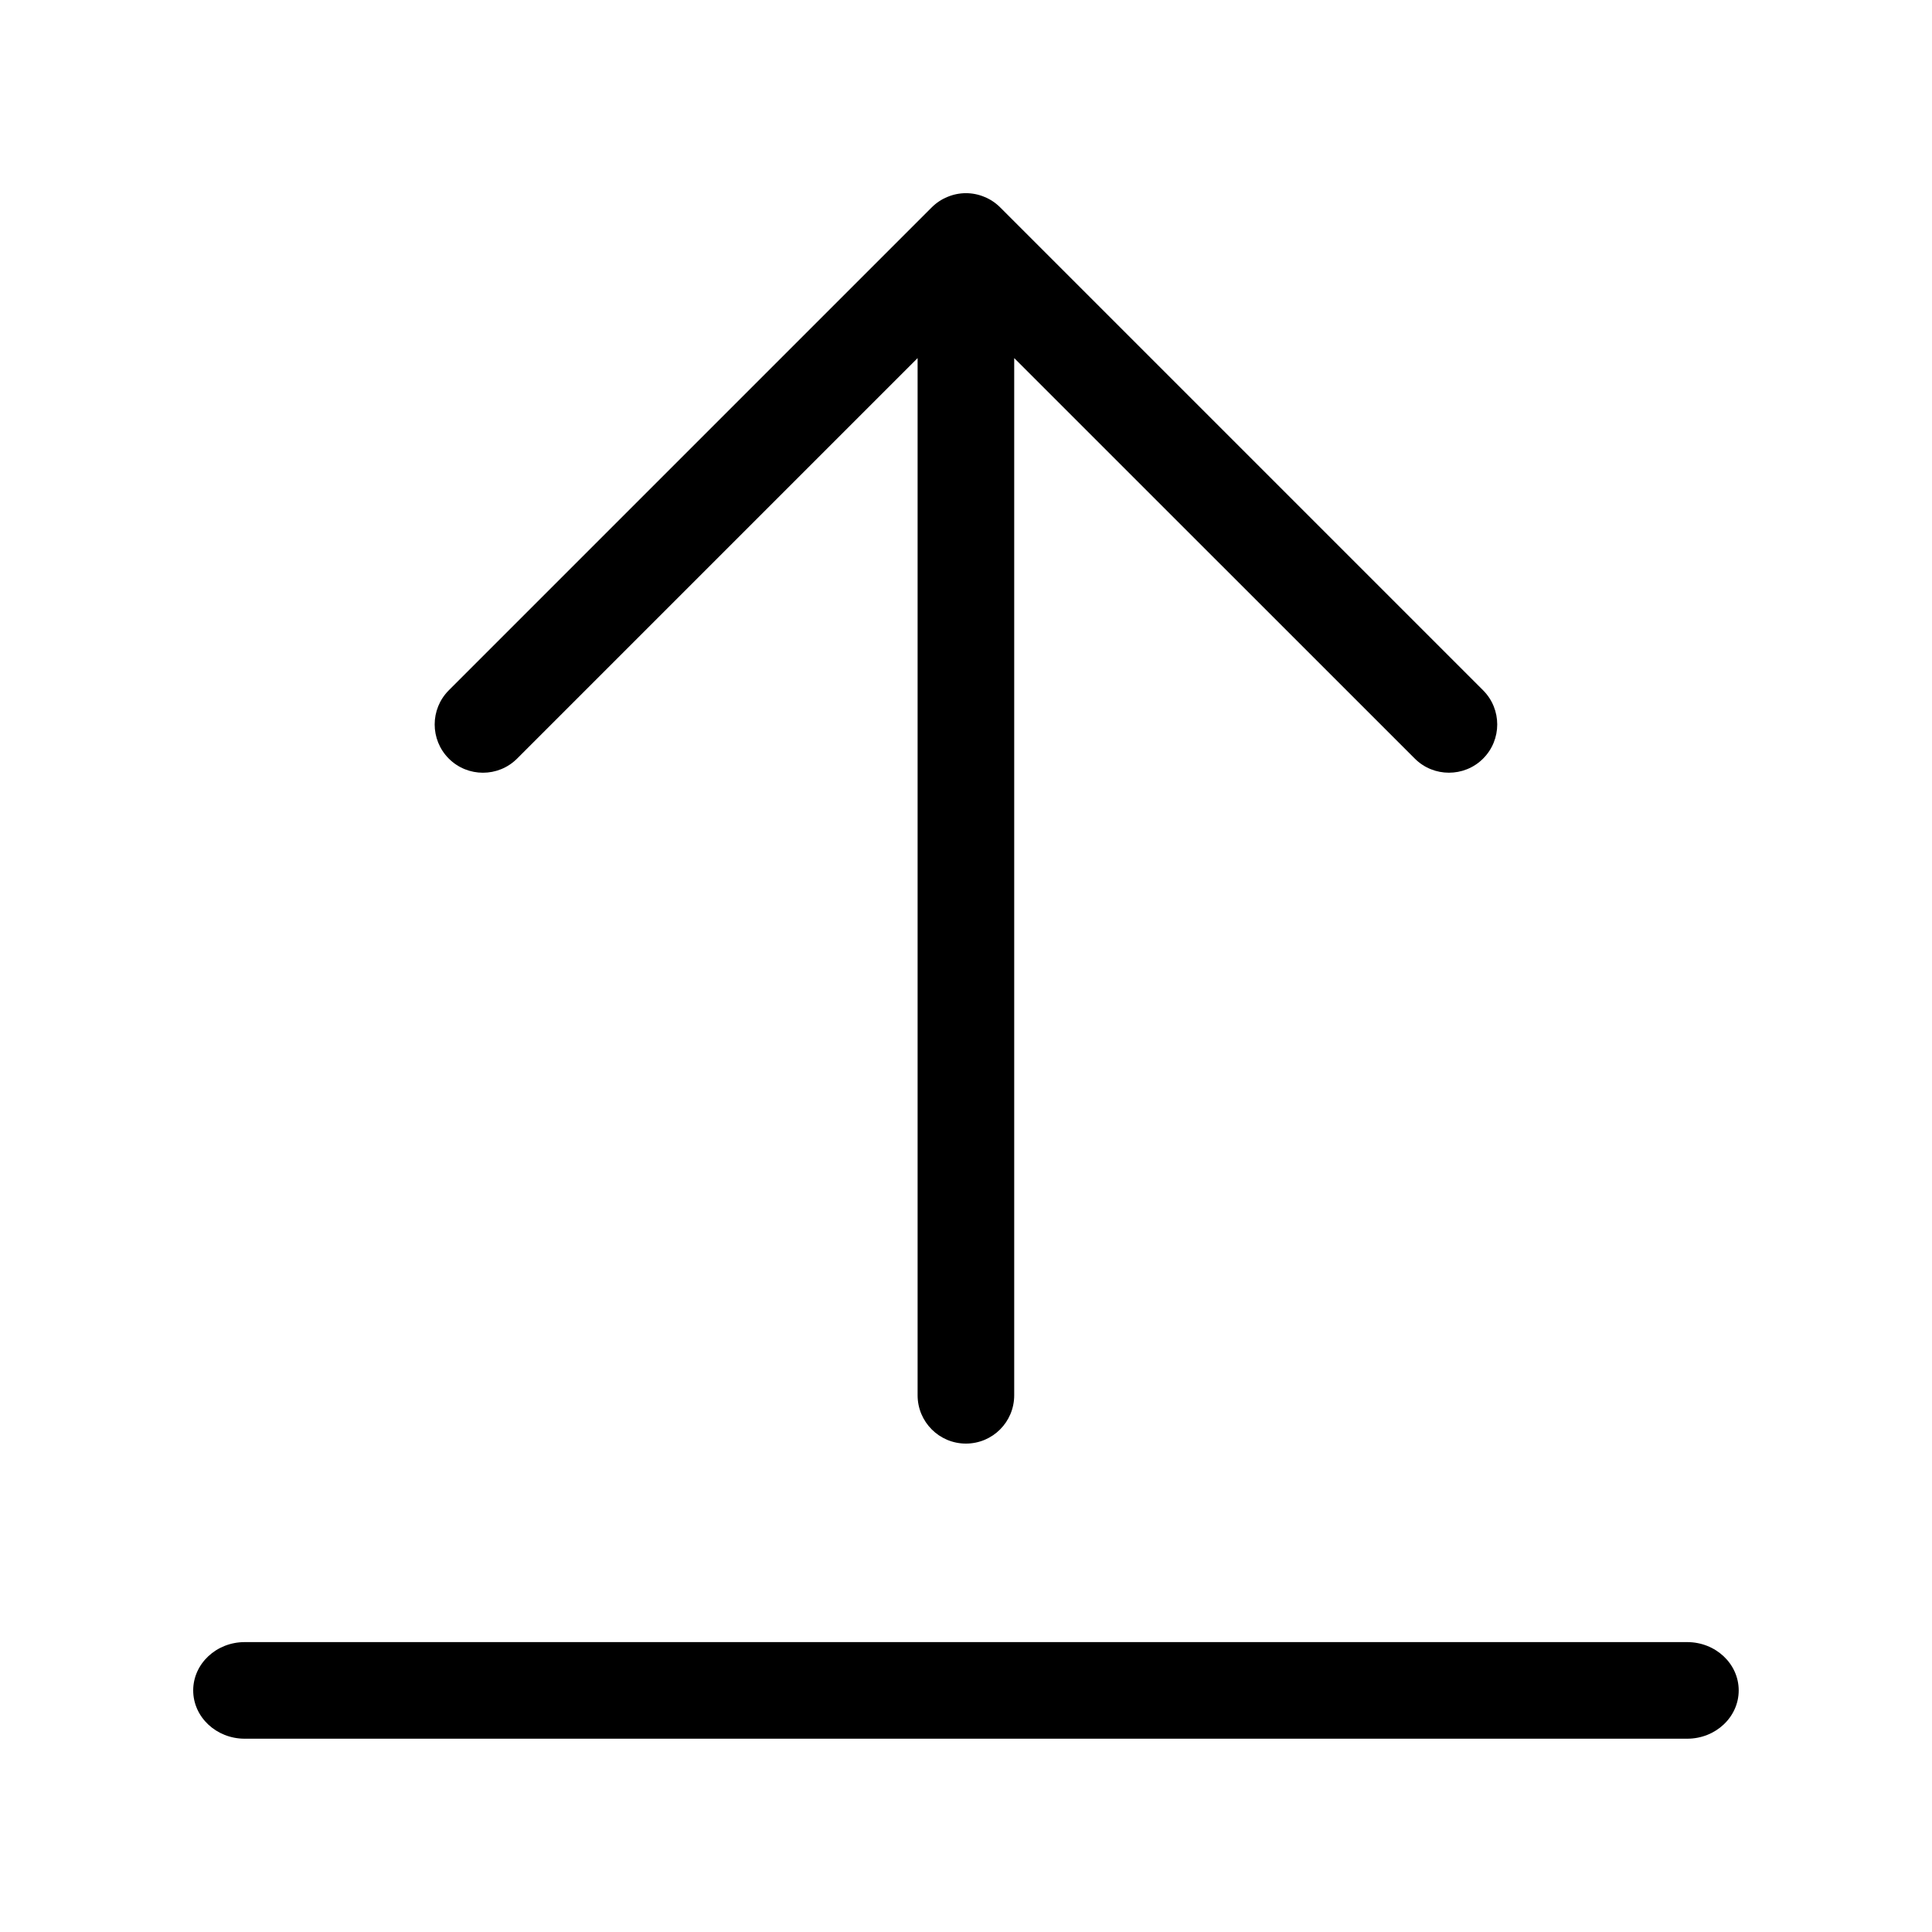 <svg width="20" height="20" viewBox="0 0 20 20" xmlns="http://www.w3.org/2000/svg"><title>common-actions/share_20</title><path d="M5.353 7.853c-.195.195-.512.195-.707 0-.195-.195-.195-.512 0-.707l4.999-4.999c.047-.047.102-.084.164-.109.122-.051.259-.051.381 0 .062.025.117.062.164.109l4.999 4.999c.195.195.195.512 0 .707-.098.098-.226.146-.354.146-.127 0-.255-.048-.353-.146l-4.147-4.146 0 10.737c0 .276-.223.5-.5.5-.276 0-.5-.224-.5-.5l0-10.737-4.146 4.146zm12.113 9.146c.294 0 .533.224.533.5 0 .276-.239.5-.533.5l-14.933 0c-.294 0-.533-.224-.533-.5 0-.276.239-.5.533-.5l14.933 0z" fill="#000" fill-rule="evenodd"/></svg>